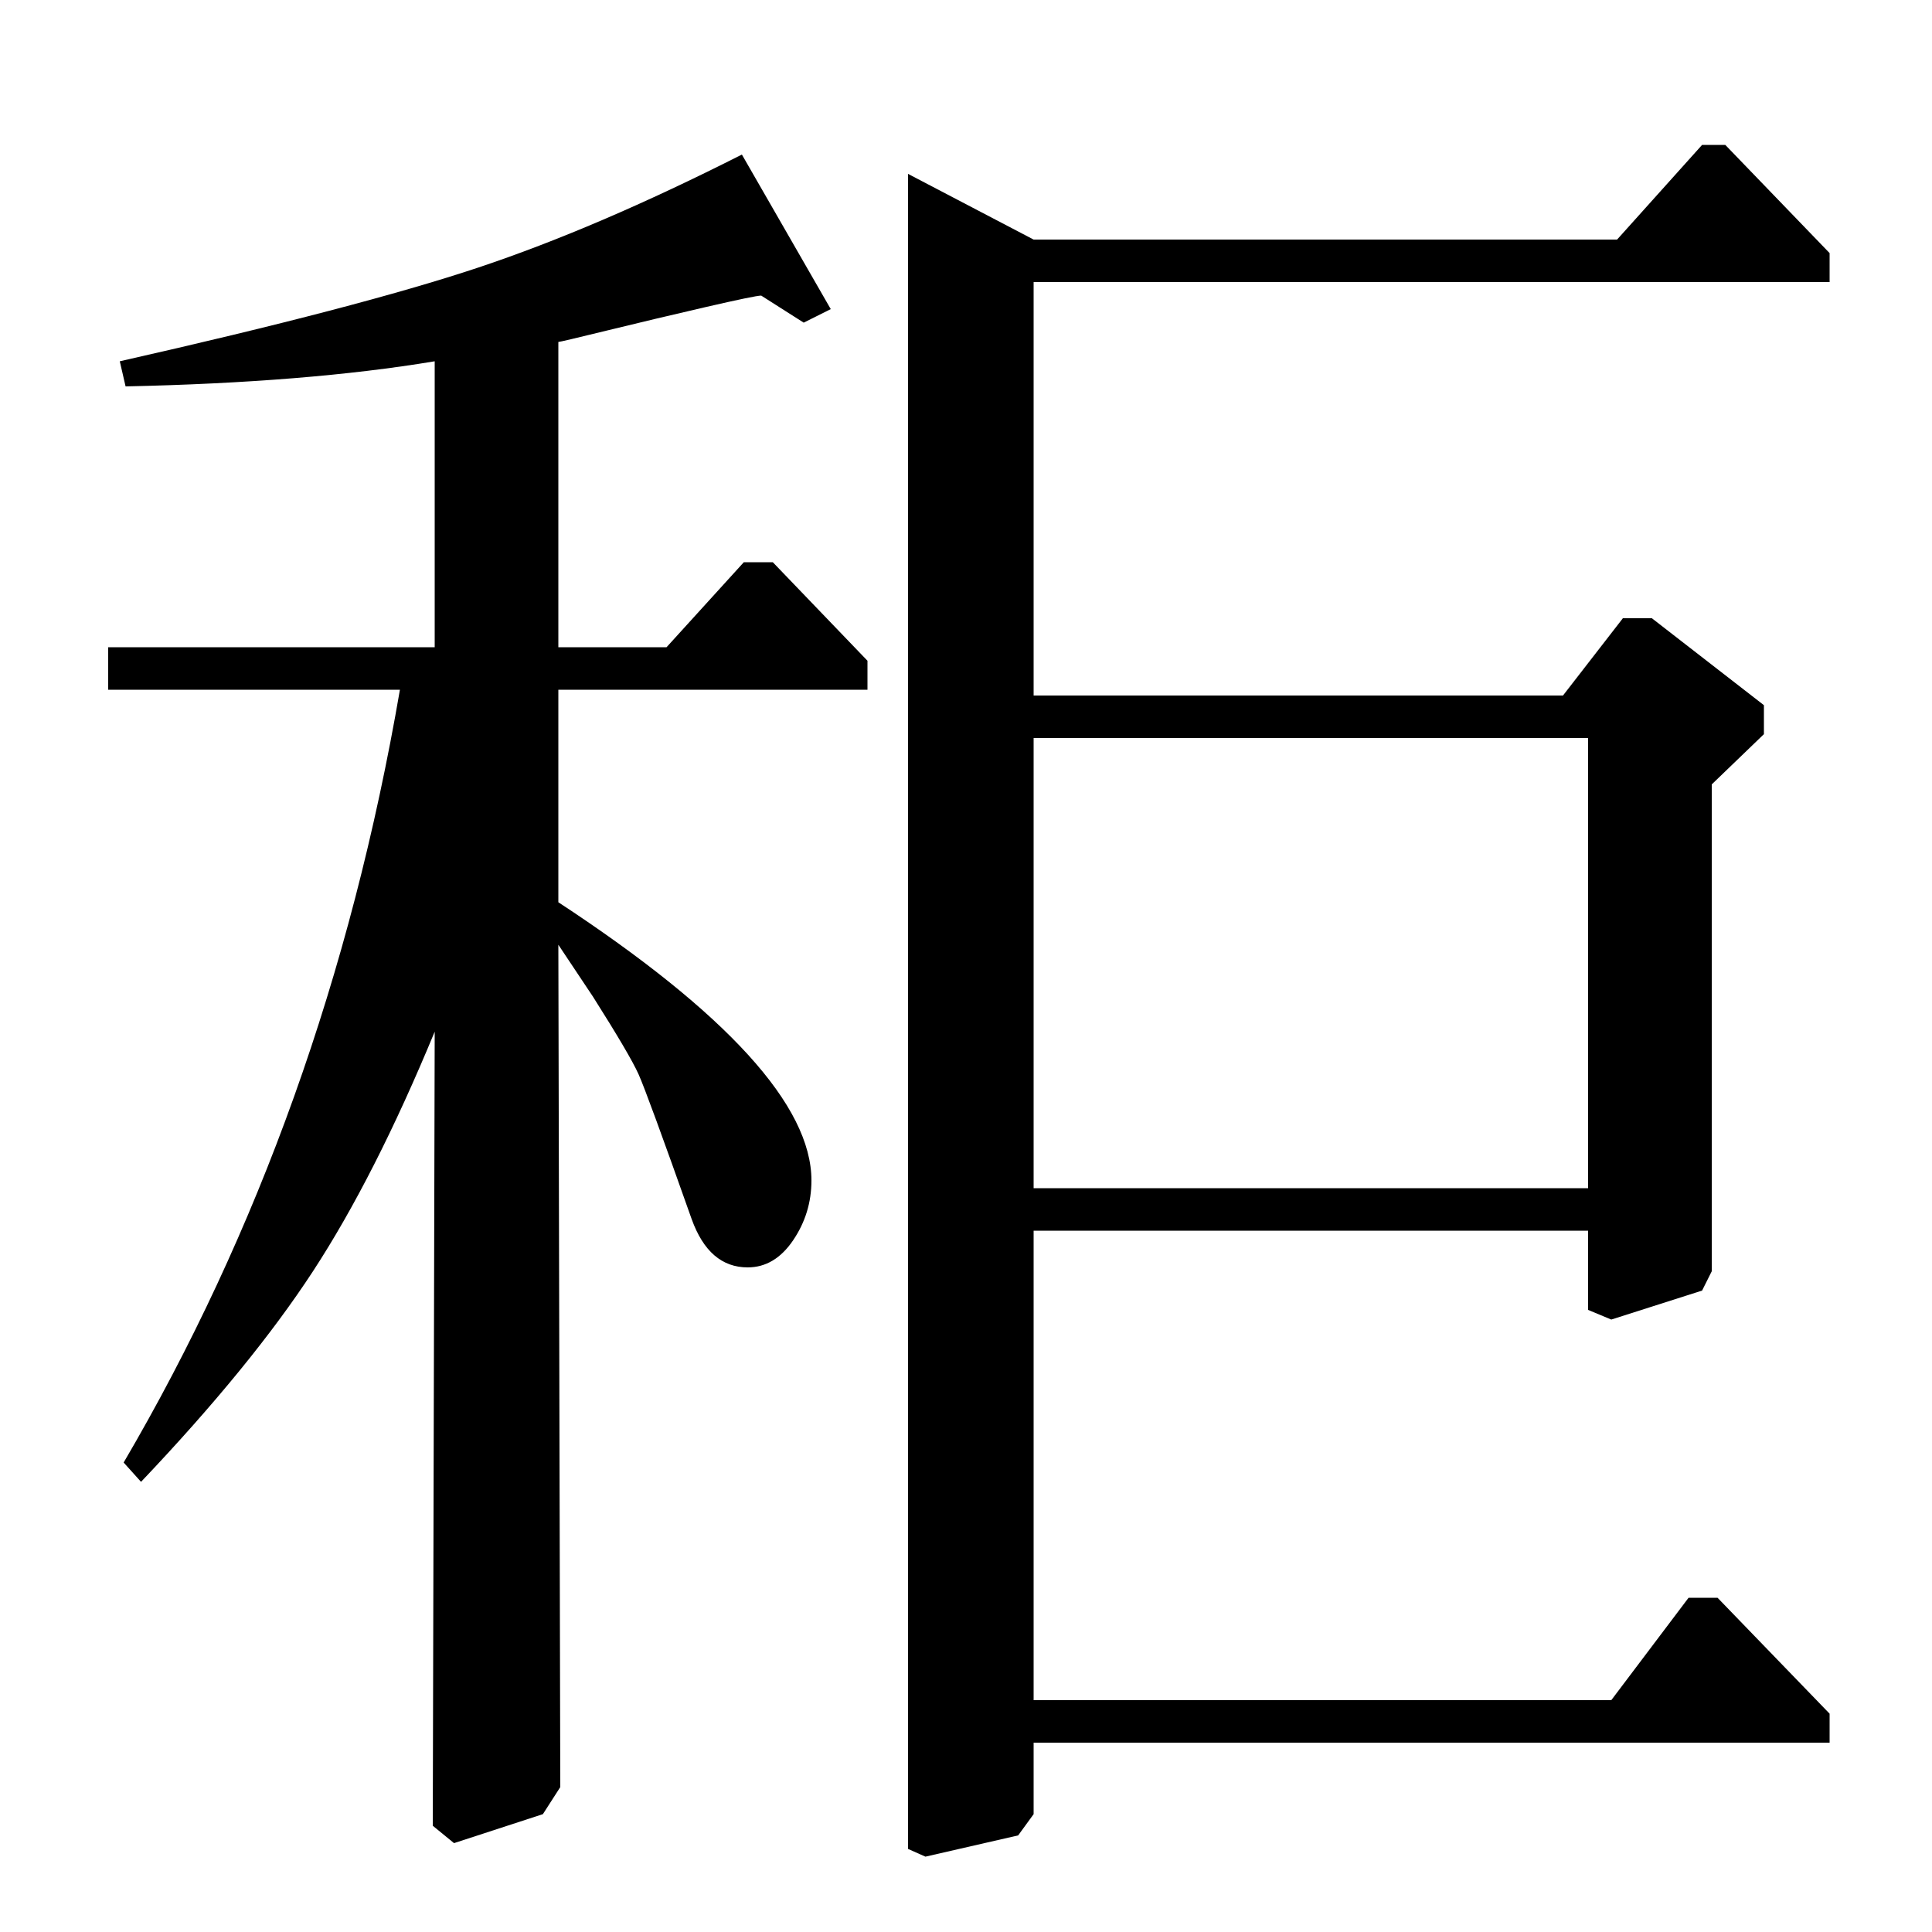 <?xml version="1.0" standalone="no"?>
<!DOCTYPE svg PUBLIC "-//W3C//DTD SVG 1.1//EN" "http://www.w3.org/Graphics/SVG/1.1/DTD/svg11.dtd" >
<svg xmlns="http://www.w3.org/2000/svg" xmlns:xlink="http://www.w3.org/1999/xlink" version="1.1" viewBox="0 -140 1000 1000">
  <g transform="matrix(1 0 0 -1 0 860)">
   <path fill="currentColor"
d="M535 640h274l31 40h15l58 -45v-15l-27 -26v-252l-5 -10l-47 -15l-12 5v41h-287v-243h299l40 53h15l58 -60v-15h-412v-37l-8 -11l-48 -11l-9 4v867l65 -34h302l44 49h12l54 -56v-15h-412v-214zM535 618v-233h287v233h-287zM225 665v148q-66 -11 -160 -13l-3 13
q124 28 185.5 48.5t136.5 58.5l46 -80l-14 -7l-22 14q-3 0 -29 -6t-50.5 -12t-25.5 -6v-158h56l40 44h15l49 -51v-15h-160v-110q131 -86 131 -144q0 -17 -9.5 -31t-23.5 -14q-20 0 -29 25q-23 65 -27.5 75t-23.5 40l-18 27l1 -436l-9 -14l-46 -15l-11 9l1 411
q-31 -75 -63 -124t-89 -109l-9 10q105 179 143 400h-151v22h169z" />
  </g>

</svg>
